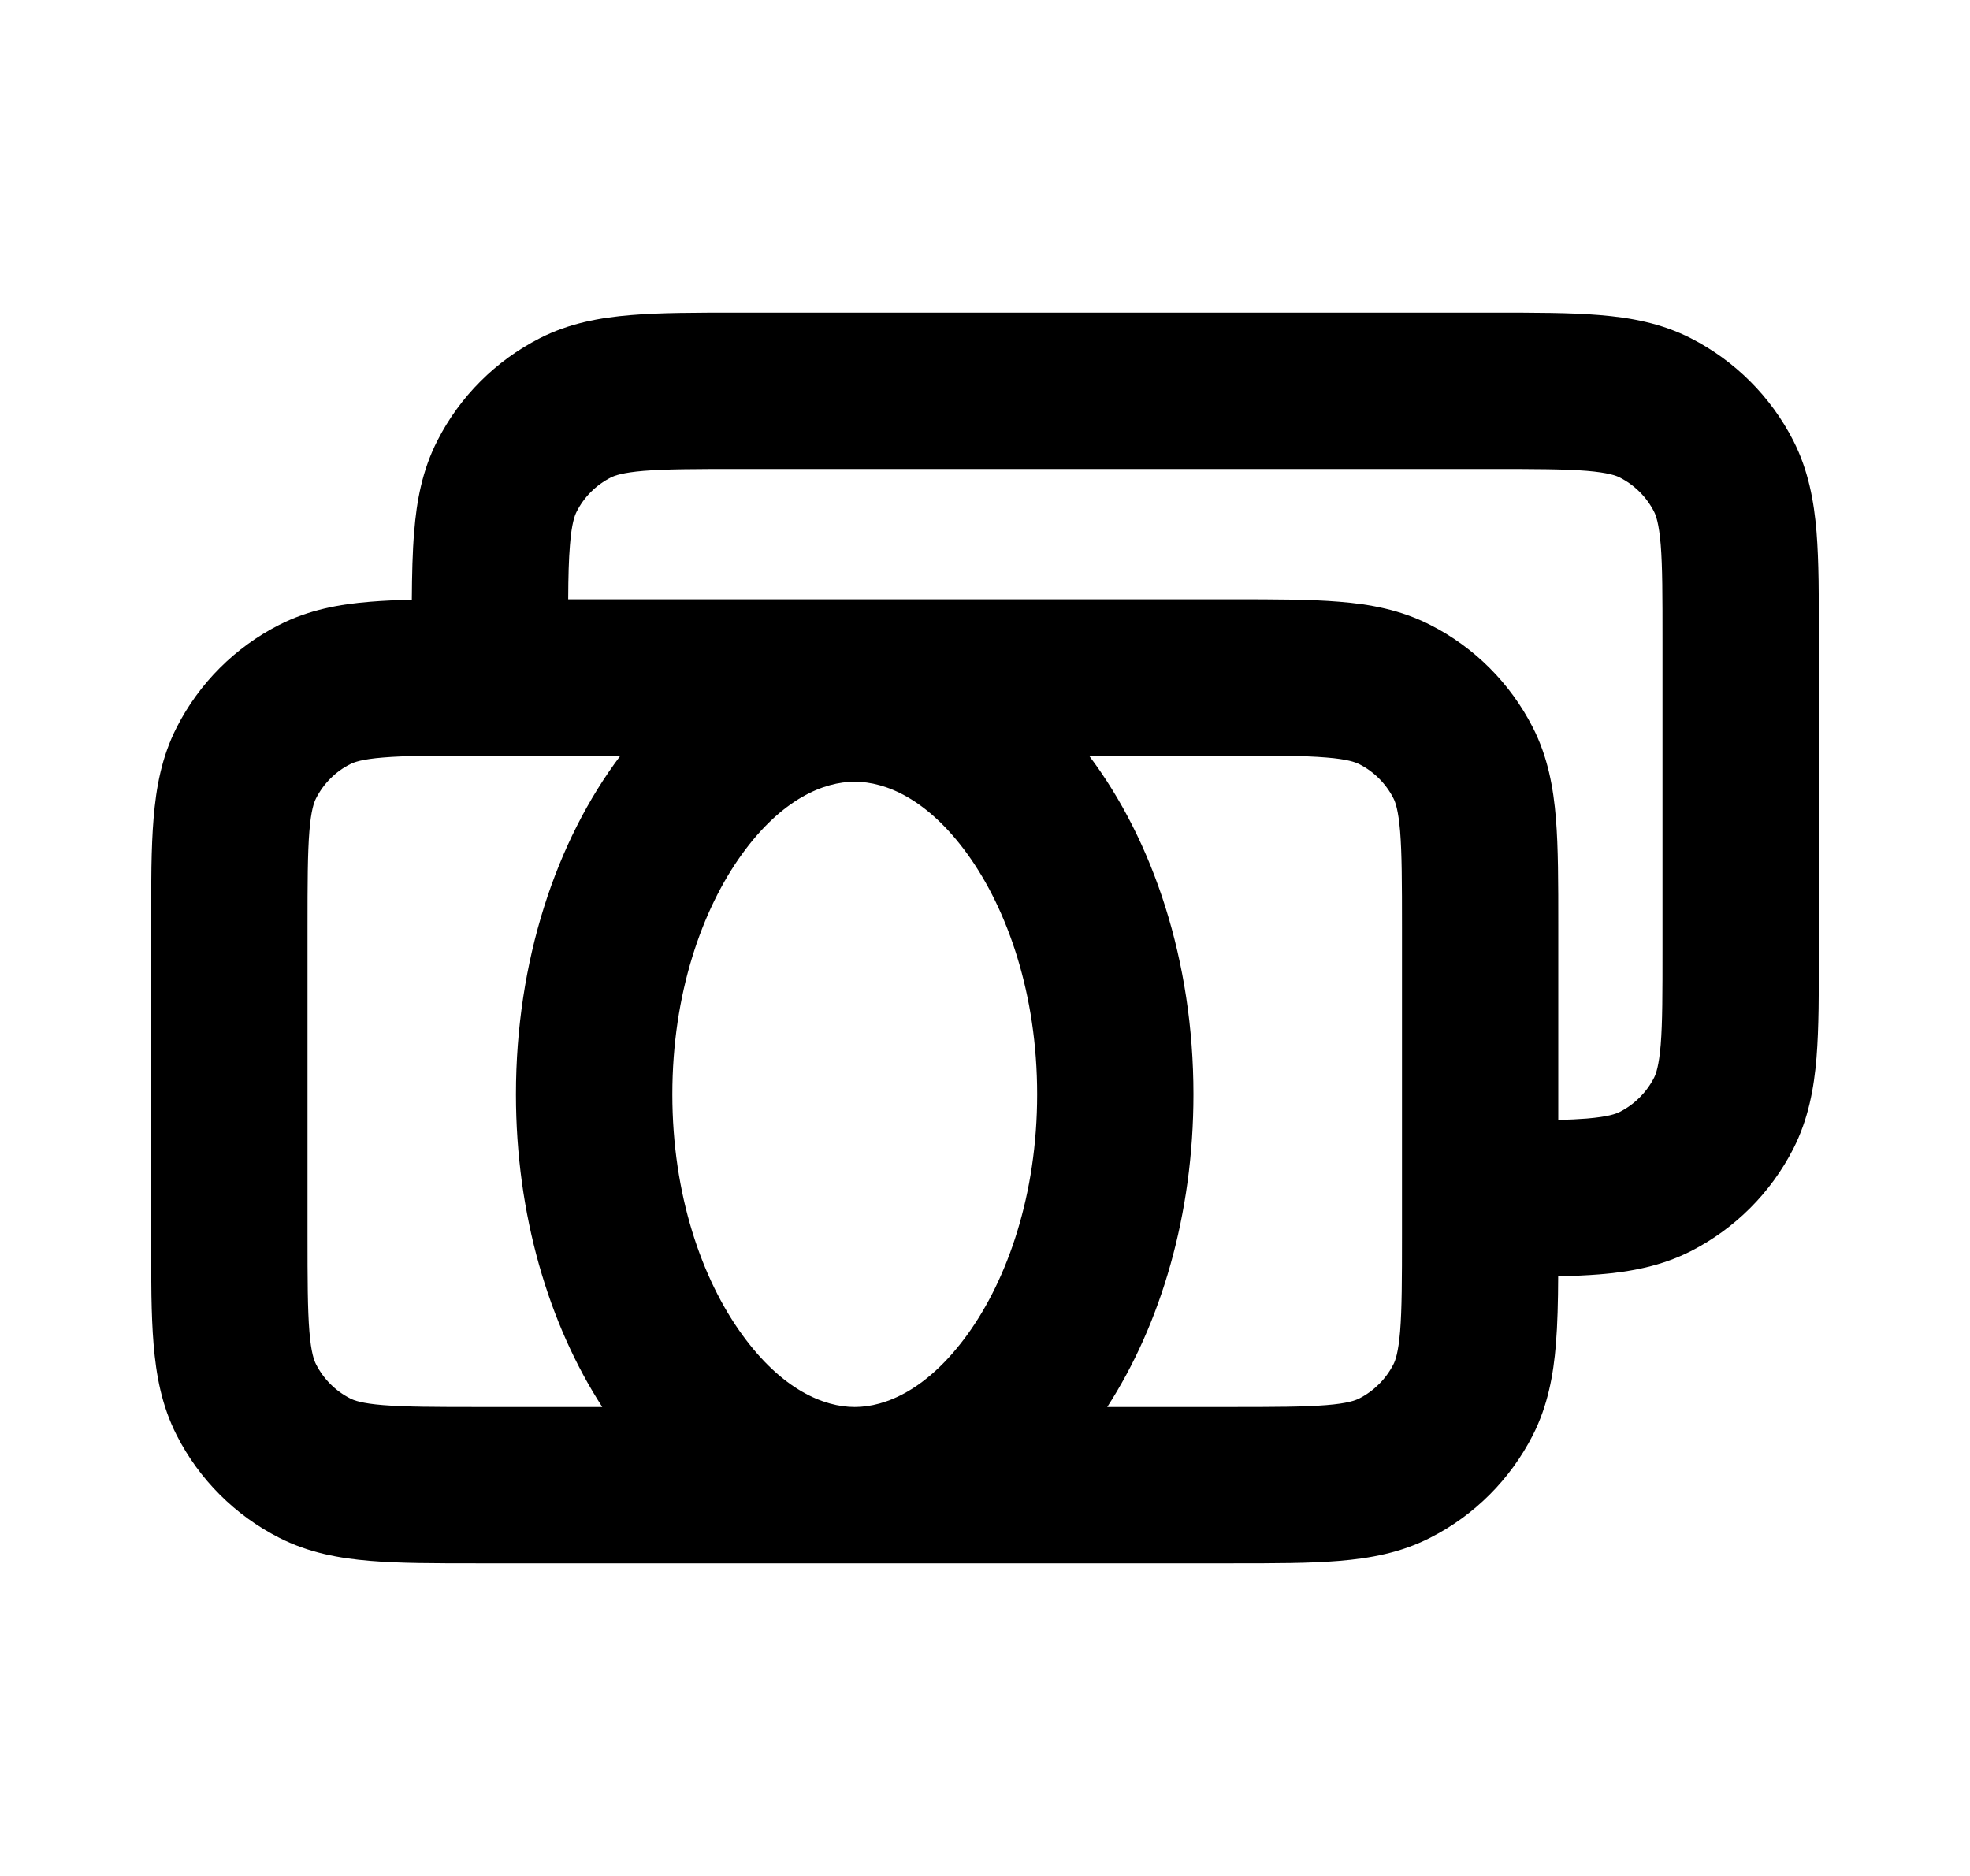 <svg viewBox="0 0 21 20" fill="none" xmlns="http://www.w3.org/2000/svg">
<path fill-rule="evenodd" clip-rule="evenodd" d="M15.921 3.333H7.857C7.418 3.333 7.039 3.333 6.727 3.359C6.397 3.386 6.069 3.445 5.754 3.606C5.284 3.846 4.901 4.228 4.662 4.699C4.501 5.014 4.441 5.342 4.415 5.671C4.397 5.882 4.392 6.124 4.39 6.394C4.231 6.397 4.084 6.404 3.949 6.415C3.619 6.441 3.292 6.501 2.976 6.662C2.506 6.901 2.123 7.284 1.884 7.754C1.723 8.069 1.664 8.397 1.637 8.727C1.611 9.039 1.611 9.418 1.611 9.857V13.199C1.611 13.638 1.611 14.017 1.637 14.329C1.664 14.659 1.723 14.986 1.884 15.302C2.123 15.772 2.506 16.155 2.976 16.394C3.292 16.555 3.619 16.614 3.949 16.641C4.261 16.667 4.64 16.667 5.079 16.667H13.143C13.583 16.667 13.962 16.667 14.274 16.641C14.603 16.614 14.931 16.555 15.246 16.394C15.717 16.155 16.099 15.772 16.339 15.302C16.5 14.986 16.559 14.659 16.586 14.329C16.603 14.118 16.609 13.877 16.61 13.607C16.77 13.603 16.917 13.597 17.052 13.586C17.381 13.559 17.709 13.499 18.024 13.339C18.494 13.099 18.877 12.717 19.117 12.246C19.277 11.931 19.337 11.603 19.364 11.274C19.389 10.962 19.389 10.583 19.389 10.143V6.801C19.389 6.362 19.389 5.983 19.364 5.671C19.337 5.342 19.277 5.014 19.117 4.699C18.877 4.228 18.494 3.846 18.024 3.606C17.709 3.445 17.381 3.386 17.052 3.359C16.739 3.333 16.36 3.333 15.921 3.333ZM11.803 15H13.111C13.592 15 13.902 14.999 14.138 14.98C14.364 14.962 14.448 14.93 14.49 14.909C14.646 14.829 14.774 14.702 14.854 14.545C14.875 14.504 14.906 14.42 14.925 14.194C14.944 13.957 14.945 13.647 14.945 13.167V9.889C14.945 9.409 14.944 9.098 14.925 8.862C14.906 8.636 14.875 8.552 14.854 8.511C14.774 8.354 14.646 8.226 14.49 8.147C14.448 8.126 14.364 8.094 14.138 8.076C13.902 8.056 13.592 8.056 13.111 8.056H11.609C12.295 8.966 12.722 10.247 12.722 11.667C12.722 12.947 12.375 14.116 11.803 15ZM6.614 8.056C5.927 8.966 5.5 10.247 5.5 11.667C5.5 12.947 5.848 14.116 6.42 15H5.111C4.631 15 4.321 14.999 4.085 14.98C3.858 14.962 3.774 14.93 3.733 14.909C3.576 14.829 3.449 14.702 3.369 14.545C3.348 14.504 3.316 14.42 3.298 14.194C3.279 13.957 3.278 13.647 3.278 13.167V9.889C3.278 9.409 3.279 9.098 3.298 8.862C3.316 8.636 3.348 8.552 3.369 8.511C3.449 8.354 3.576 8.226 3.733 8.147C3.774 8.126 3.858 8.094 4.085 8.076C4.321 8.056 4.631 8.056 5.111 8.056H6.614ZM13.143 6.389H6.057C6.058 6.146 6.063 5.961 6.076 5.807C6.094 5.58 6.126 5.496 6.147 5.455C6.226 5.298 6.354 5.171 6.511 5.091C6.552 5.07 6.636 5.039 6.862 5.02C7.098 5.001 7.409 5 7.889 5H15.889C16.37 5 16.68 5.001 16.916 5.02C17.142 5.039 17.226 5.07 17.267 5.091C17.424 5.171 17.552 5.298 17.632 5.455C17.653 5.496 17.684 5.58 17.703 5.807C17.722 6.043 17.722 6.353 17.722 6.833V10.111C17.722 10.592 17.722 10.902 17.703 11.138C17.684 11.364 17.653 11.448 17.632 11.49C17.552 11.646 17.424 11.774 17.267 11.854C17.226 11.875 17.142 11.906 16.916 11.925C16.827 11.932 16.727 11.937 16.611 11.94V9.857C16.611 9.418 16.611 9.039 16.586 8.727C16.559 8.397 16.5 8.069 16.339 7.754C16.099 7.284 15.717 6.901 15.246 6.662C14.931 6.501 14.603 6.441 14.274 6.415C13.962 6.389 13.583 6.389 13.143 6.389ZM11.056 11.667C11.056 12.736 10.74 13.636 10.314 14.226C9.885 14.819 9.439 15 9.111 15C8.784 15 8.337 14.819 7.909 14.226C7.482 13.636 7.167 12.736 7.167 11.667C7.167 10.598 7.482 9.698 7.909 9.107C8.337 8.514 8.784 8.334 9.111 8.334C9.439 8.334 9.885 8.514 10.314 9.107C10.74 9.698 11.056 10.598 11.056 11.667Z" fill="currentColor"/>
</svg>
